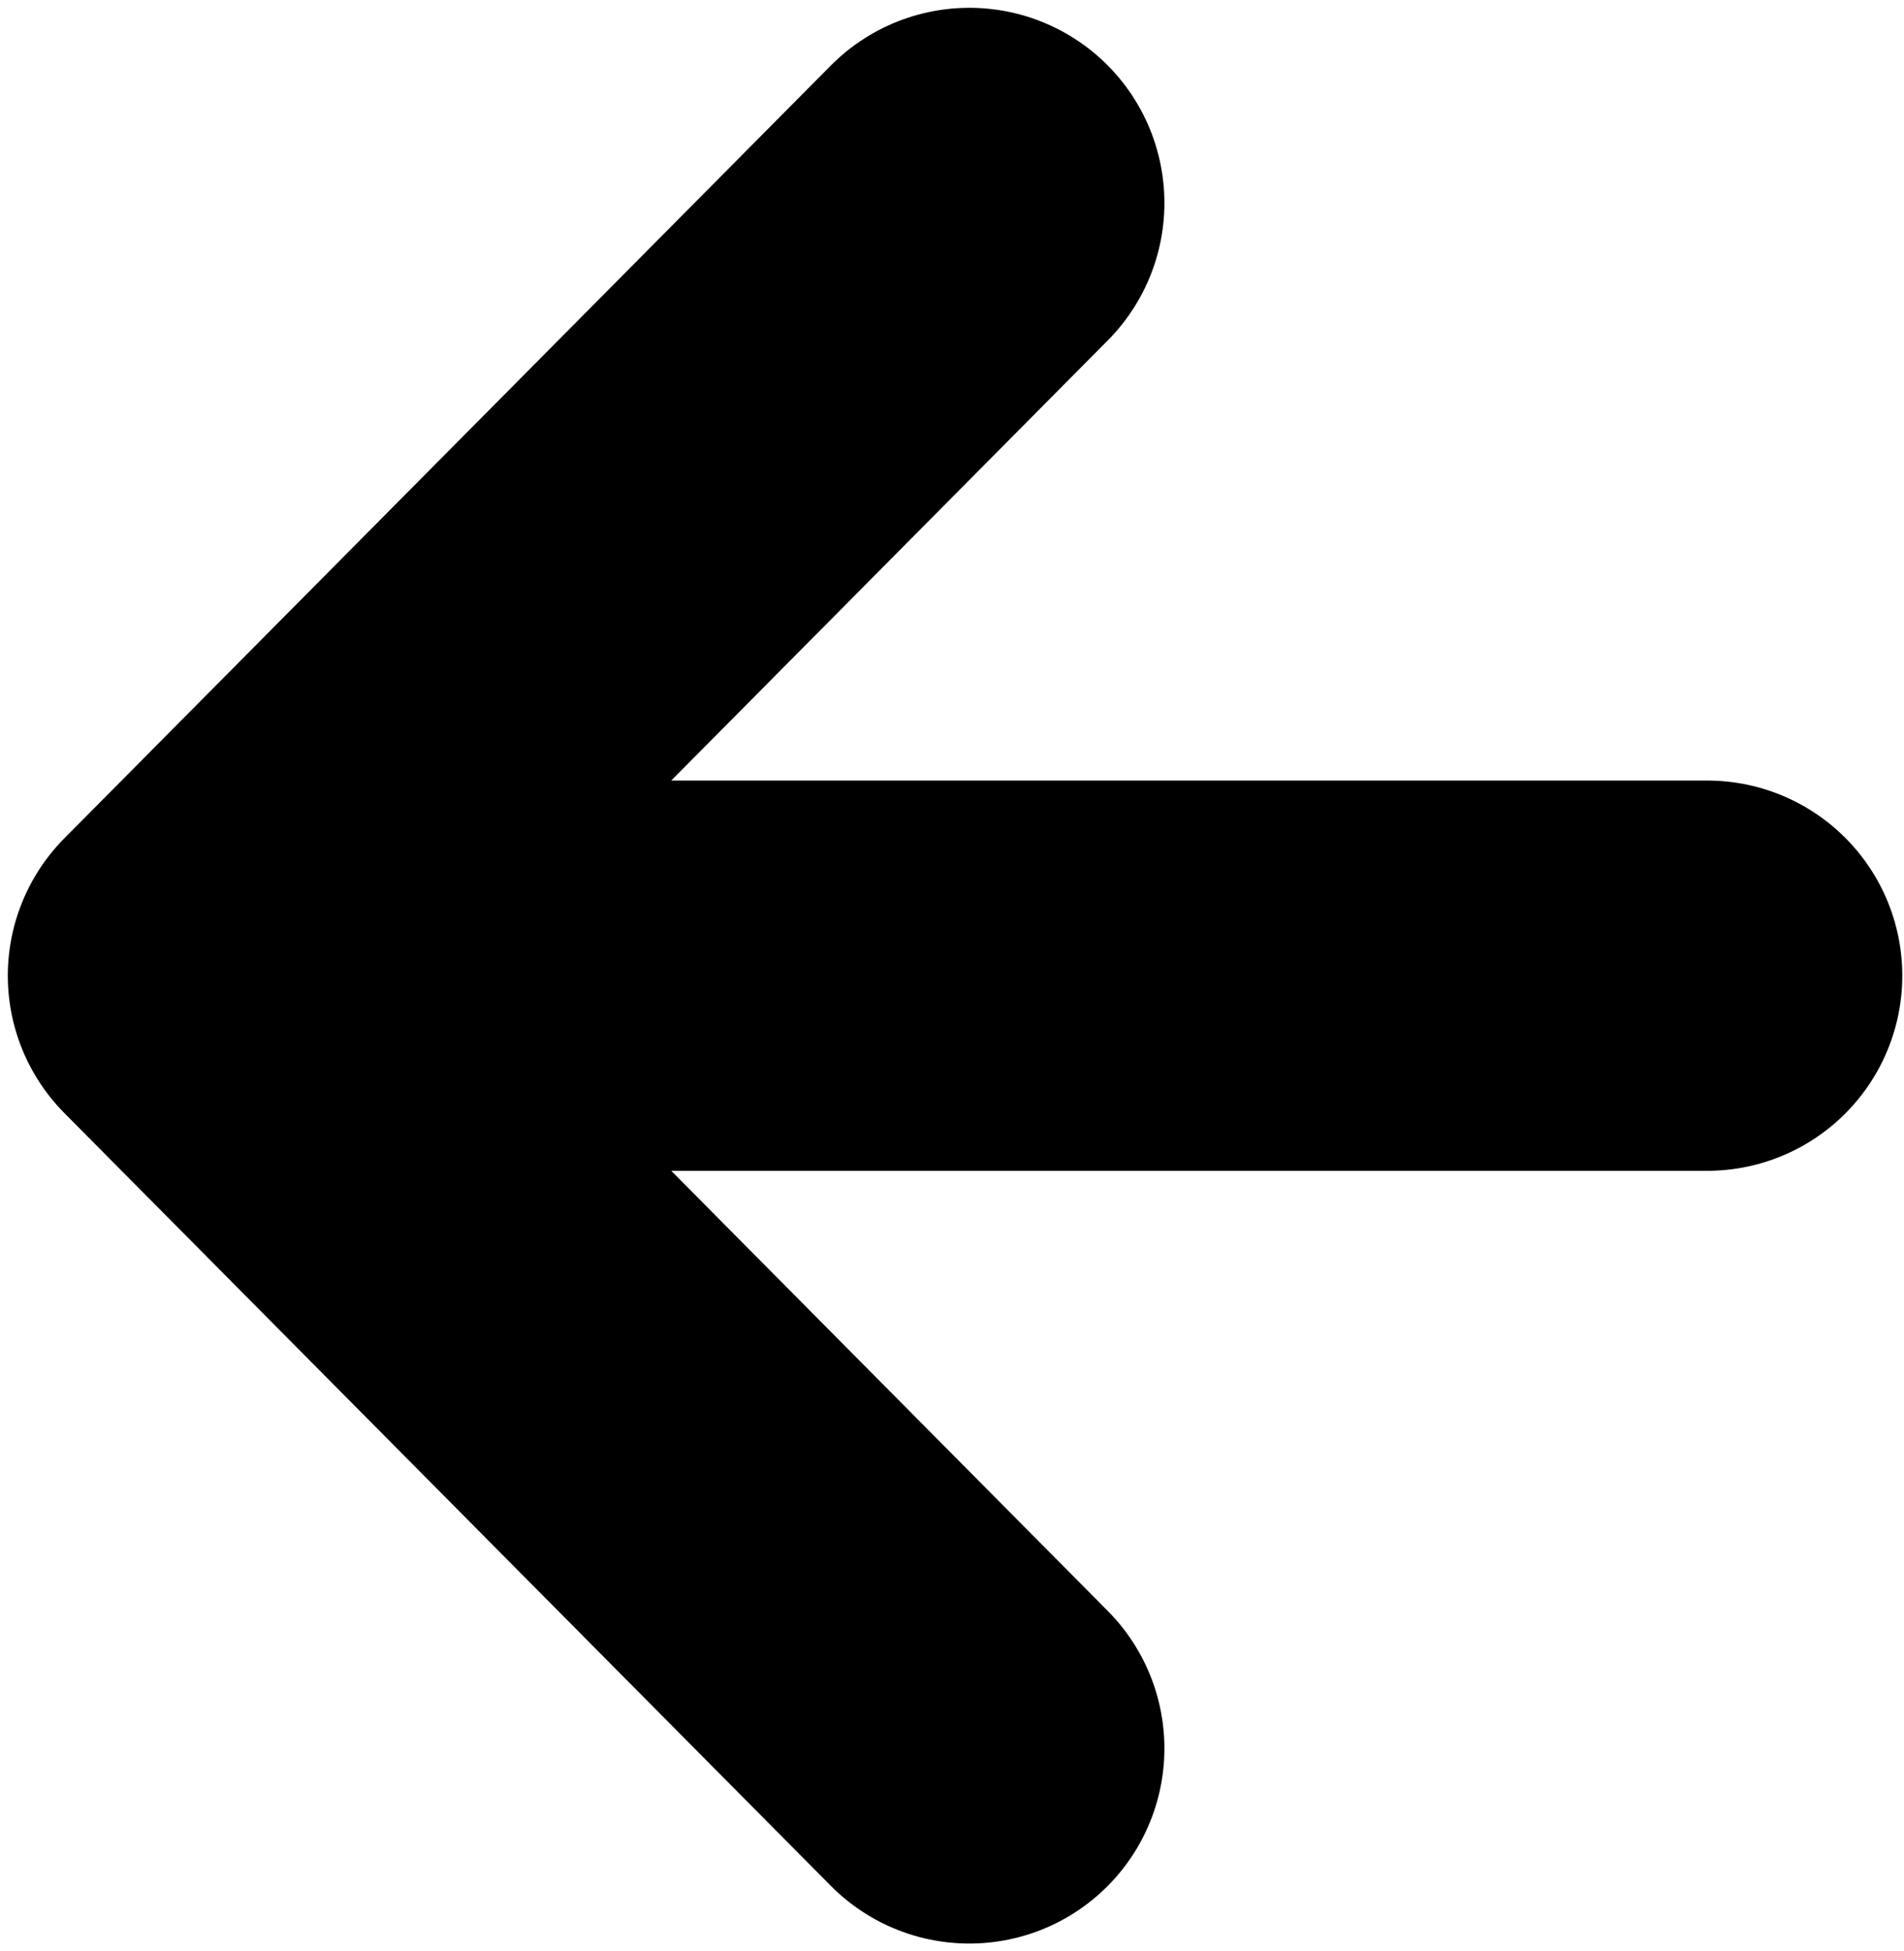 <svg width="122" height="125" viewBox="0 0 122 125" fill="none" xmlns="http://www.w3.org/2000/svg">
<path d="M62.11 13L13 62.5M62.11 112L13 62.5M109.39 62.5H13" stroke="black" stroke-width="25" stroke-linecap="round" stroke-linejoin="round"/>
</svg>
